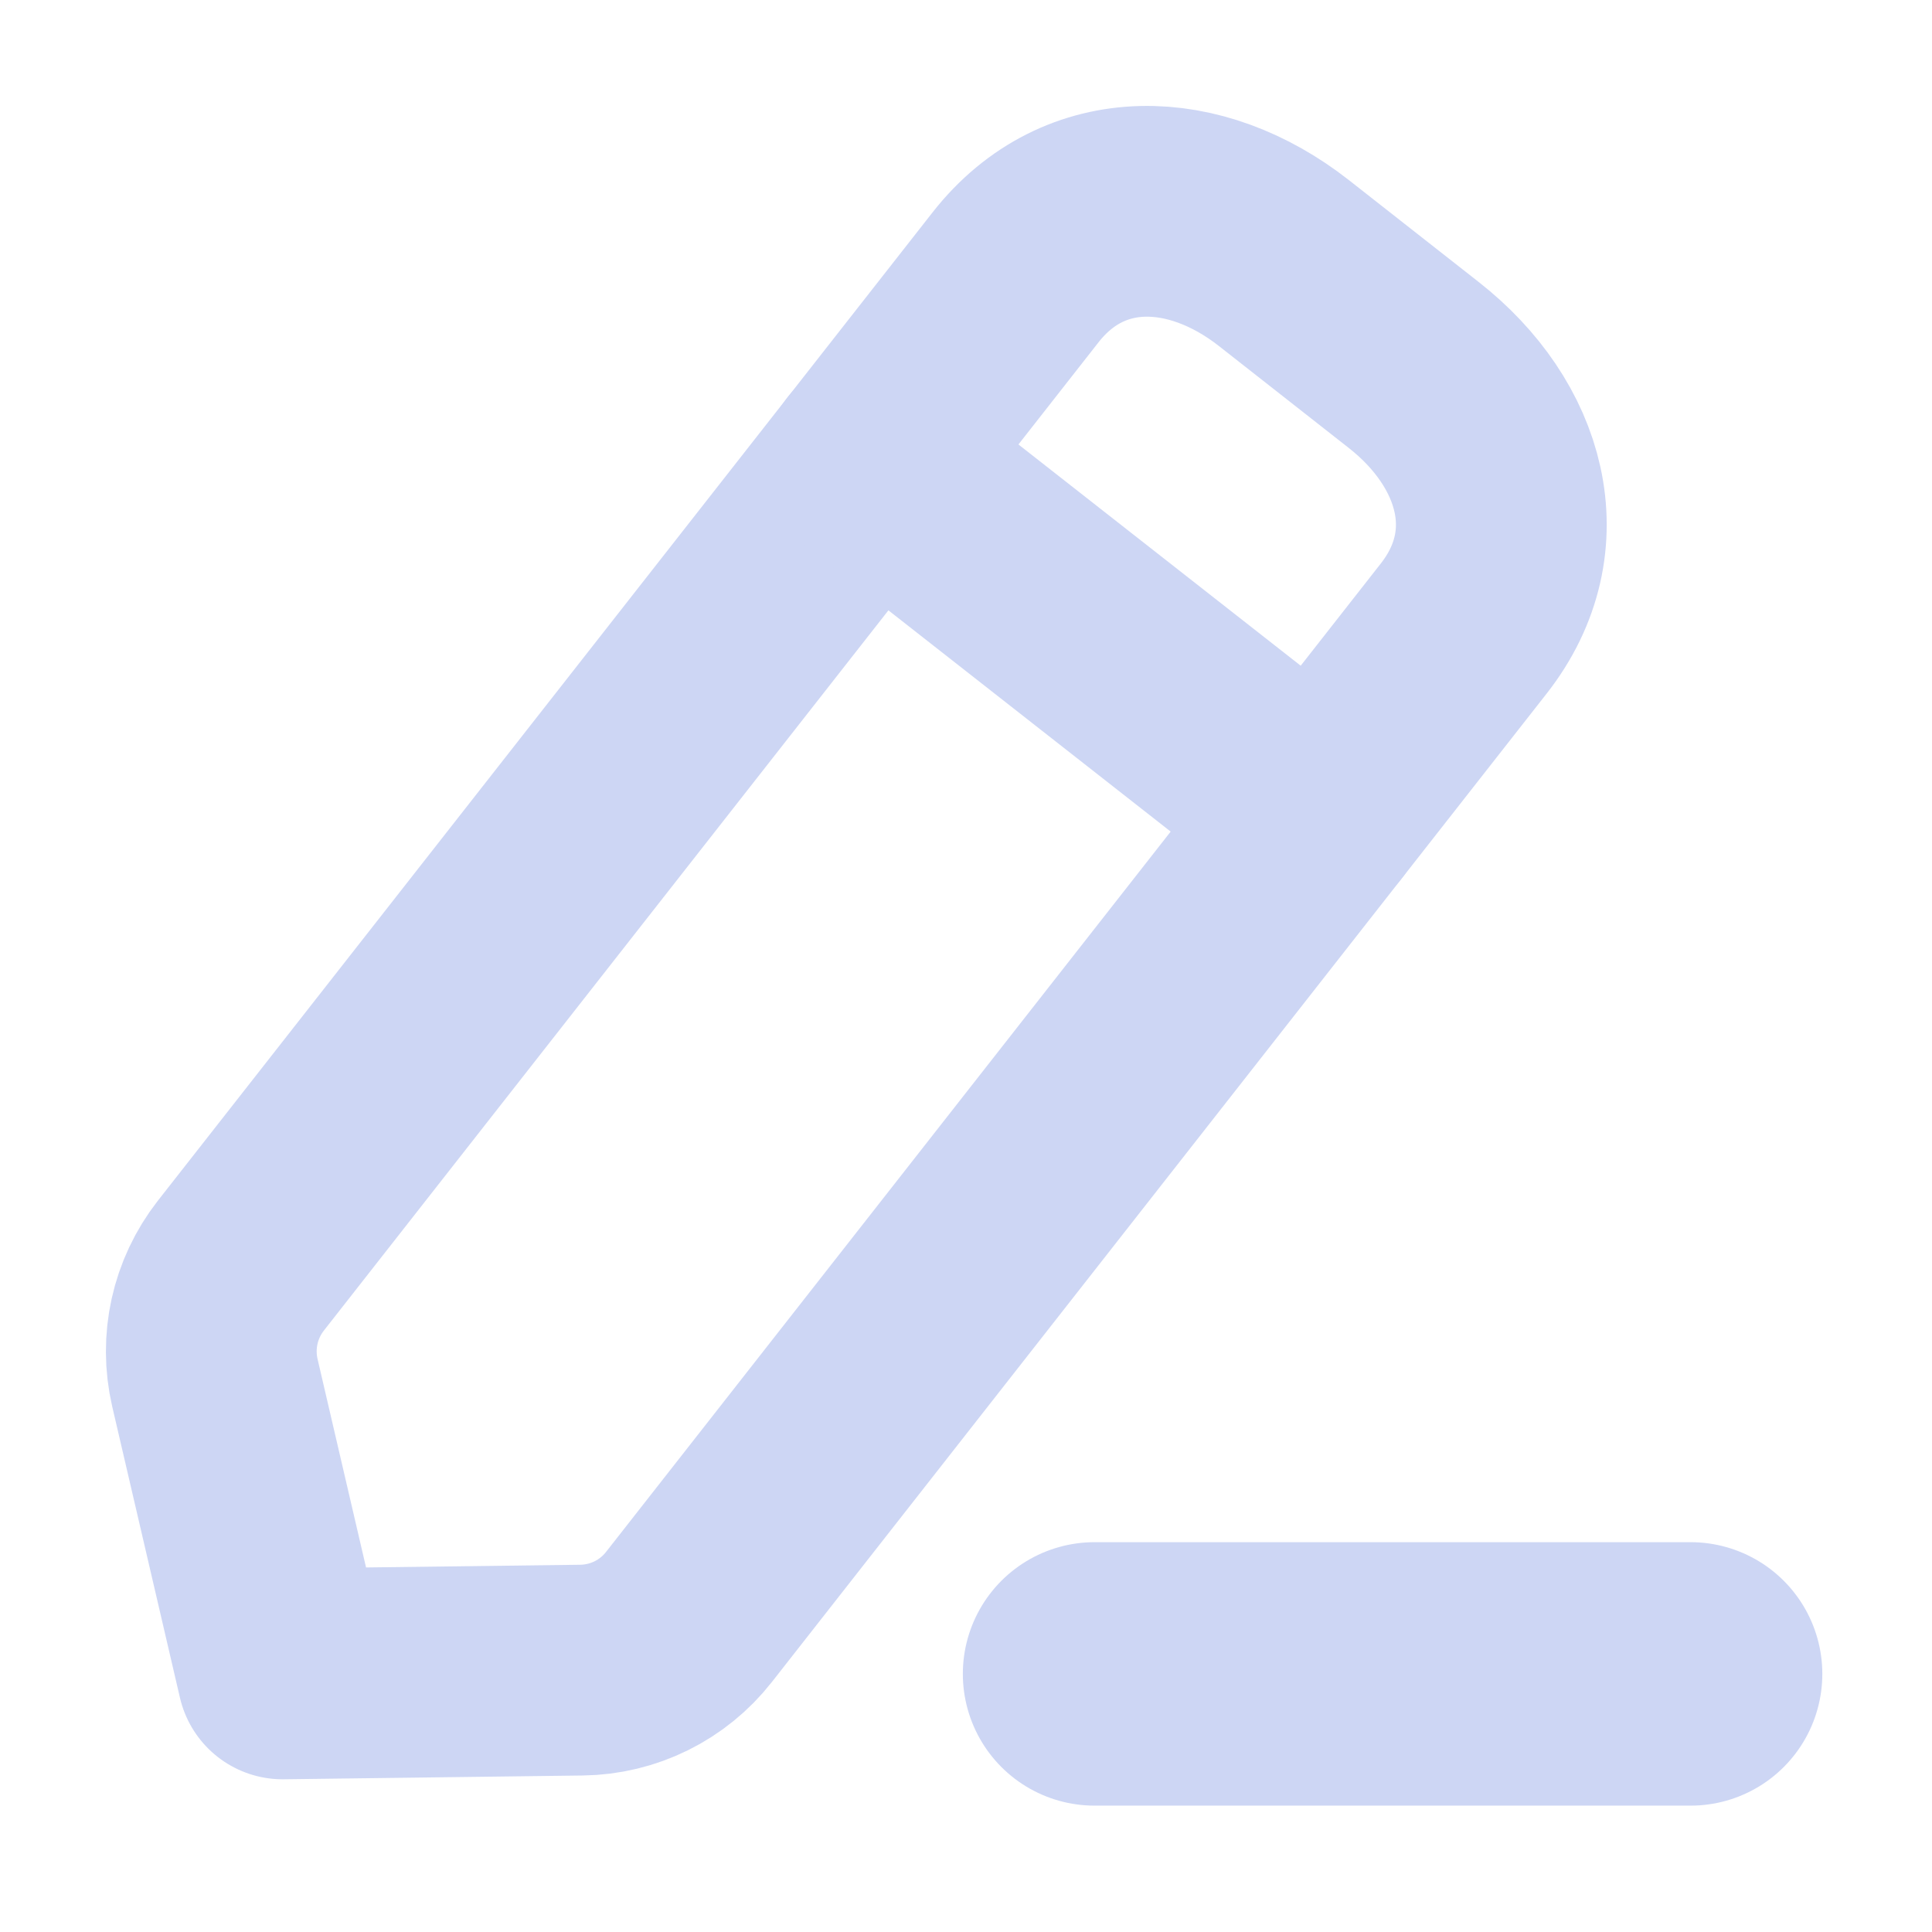 <svg width="22" height="22" viewBox="0 0 22 22" fill="none" xmlns="http://www.w3.org/2000/svg">
<path d="M12.464 19.061H19.251" stroke="url(#paint0_linear_451_3129)" stroke-width="3" stroke-linecap="round" stroke-linejoin="round"/>
<path fill-rule="evenodd" clip-rule="evenodd" d="M11.565 3.157C12.349 2.158 13.617 2.21 14.618 2.994L16.097 4.155C17.098 4.939 17.452 6.156 16.668 7.157L7.845 18.413C7.55 18.79 7.1 19.012 6.621 19.018L3.218 19.061L2.447 15.746C2.339 15.28 2.447 14.791 2.742 14.413L11.565 3.157Z" stroke="url(#paint1_linear_451_3129)" stroke-width="2.4" stroke-linecap="round" stroke-linejoin="round"/>
<path d="M9.912 5.265L15.015 9.265" stroke="url(#paint2_linear_451_3129)" stroke-width="2.4" stroke-linecap="round" stroke-linejoin="round"/>
<defs>
<linearGradient id="paint0_linear_451_3129" x1="-nan" y1="-nan" x2="-nan" y2="-nan" gradientUnits="userSpaceOnUse">
<stop stop-color="#cdd6f4"/>
<stop offset="0.516" stop-color="#cdd6f4"/>
<stop offset="0.991" stop-color="#cdd6f4"/>
</linearGradient>
<linearGradient id="paint1_linear_451_3129" x1="2.194" y1="2.57" x2="19.294" y2="18.113" gradientUnits="userSpaceOnUse">
<stop stop-color="#cdd6f4"/>
<stop offset="0.516" stop-color="#cdd6f4"/>
<stop offset="0.991" stop-color="#cdd6f4"/>
</linearGradient>
<linearGradient id="paint2_linear_451_3129" x1="8.25" y1="0.859" x2="14.466" y2="16.825" gradientUnits="userSpaceOnUse">
<stop stop-color="#cdd6f4"/>
<stop offset="0.516" stop-color="#cdd6f4"/>
<stop offset="1" stop-color="#cdd6f4"/>
</linearGradient>
</defs>
</svg>

